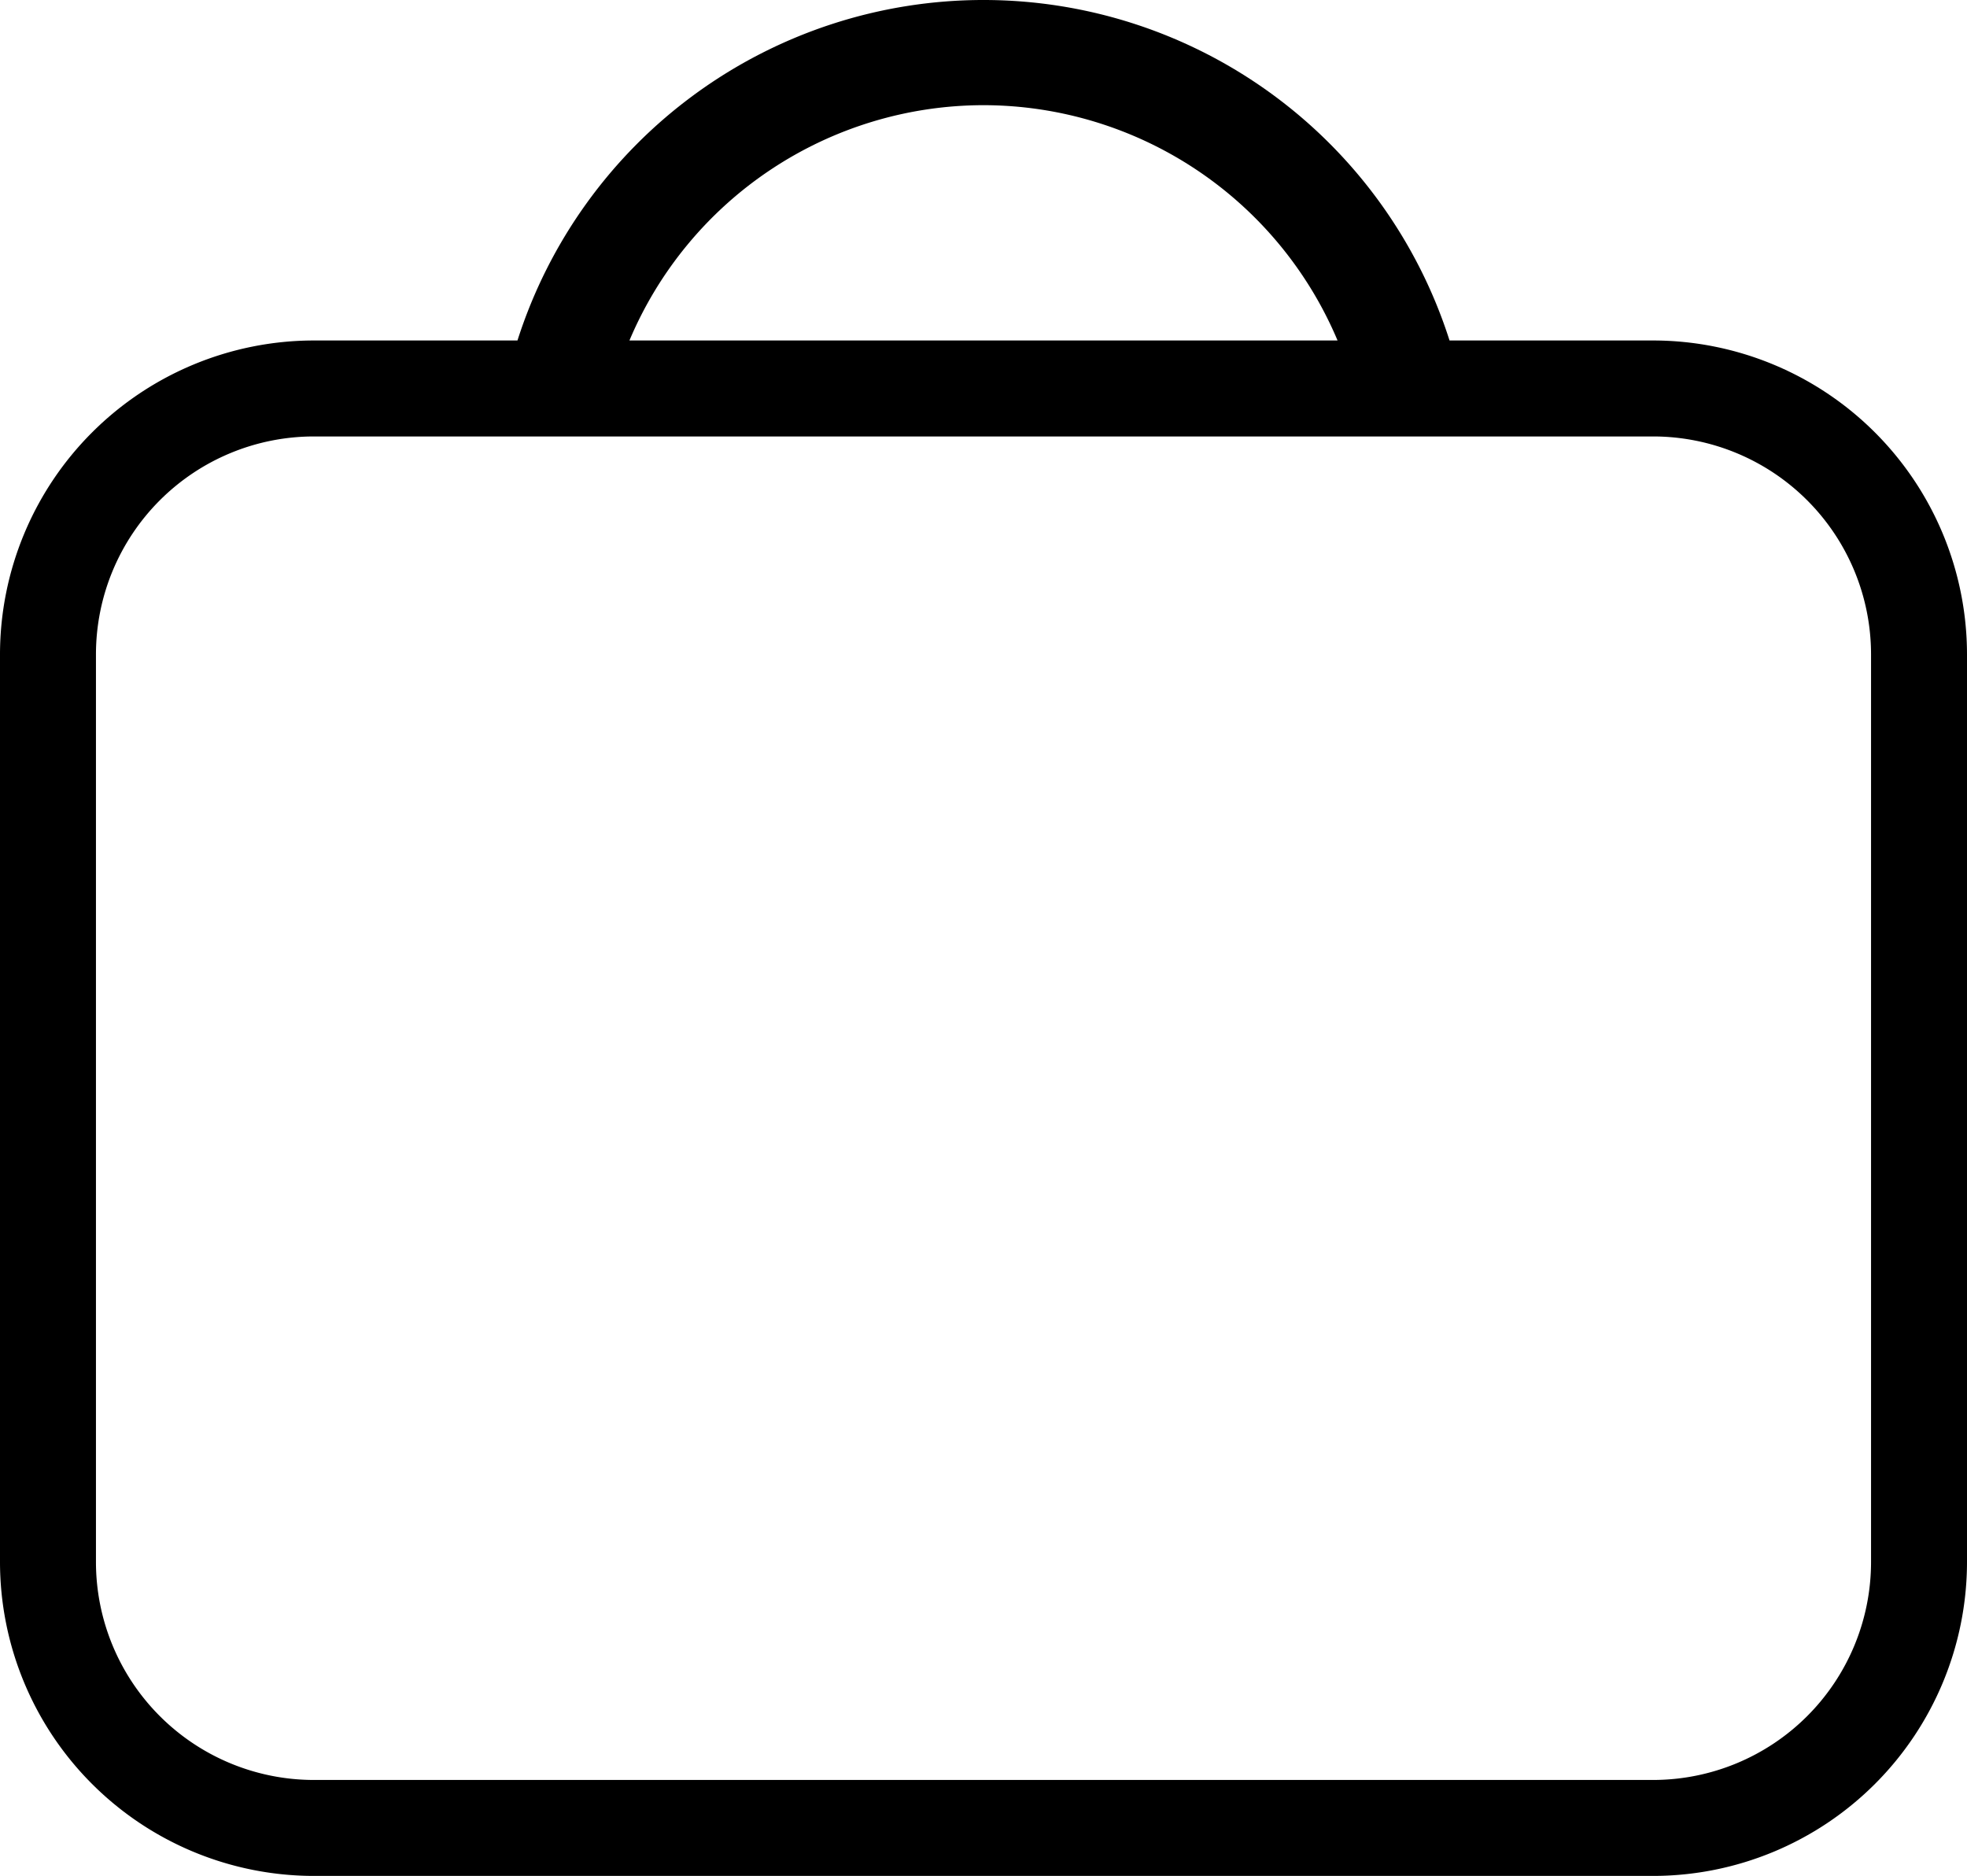 <svg xmlns="http://www.w3.org/2000/svg" viewBox="0 0 209.195 199.48"><path d="M175.826,36.206h-21.664a52.028,52.028,0,0,0-99.128,0H33.369A33.408,33.408,0,0,0,0,69.575v96.536A33.408,33.408,0,0,0,33.369,199.48H175.826a33.408,33.408,0,0,0,33.369-33.369V69.575A33.408,33.408,0,0,0,175.826,36.206ZM104.597,11.184a40.906,40.906,0,0,1,37.655,25.022H66.942A40.906,40.906,0,0,1,104.597,11.184Zm94.393,154.927a23.187,23.187,0,0,1-23.164,23.165H33.369a23.187,23.187,0,0,1-23.164-23.165V69.575A23.187,23.187,0,0,1,33.369,46.411H175.826a23.187,23.187,0,0,1,23.164,23.165Z"/></svg>